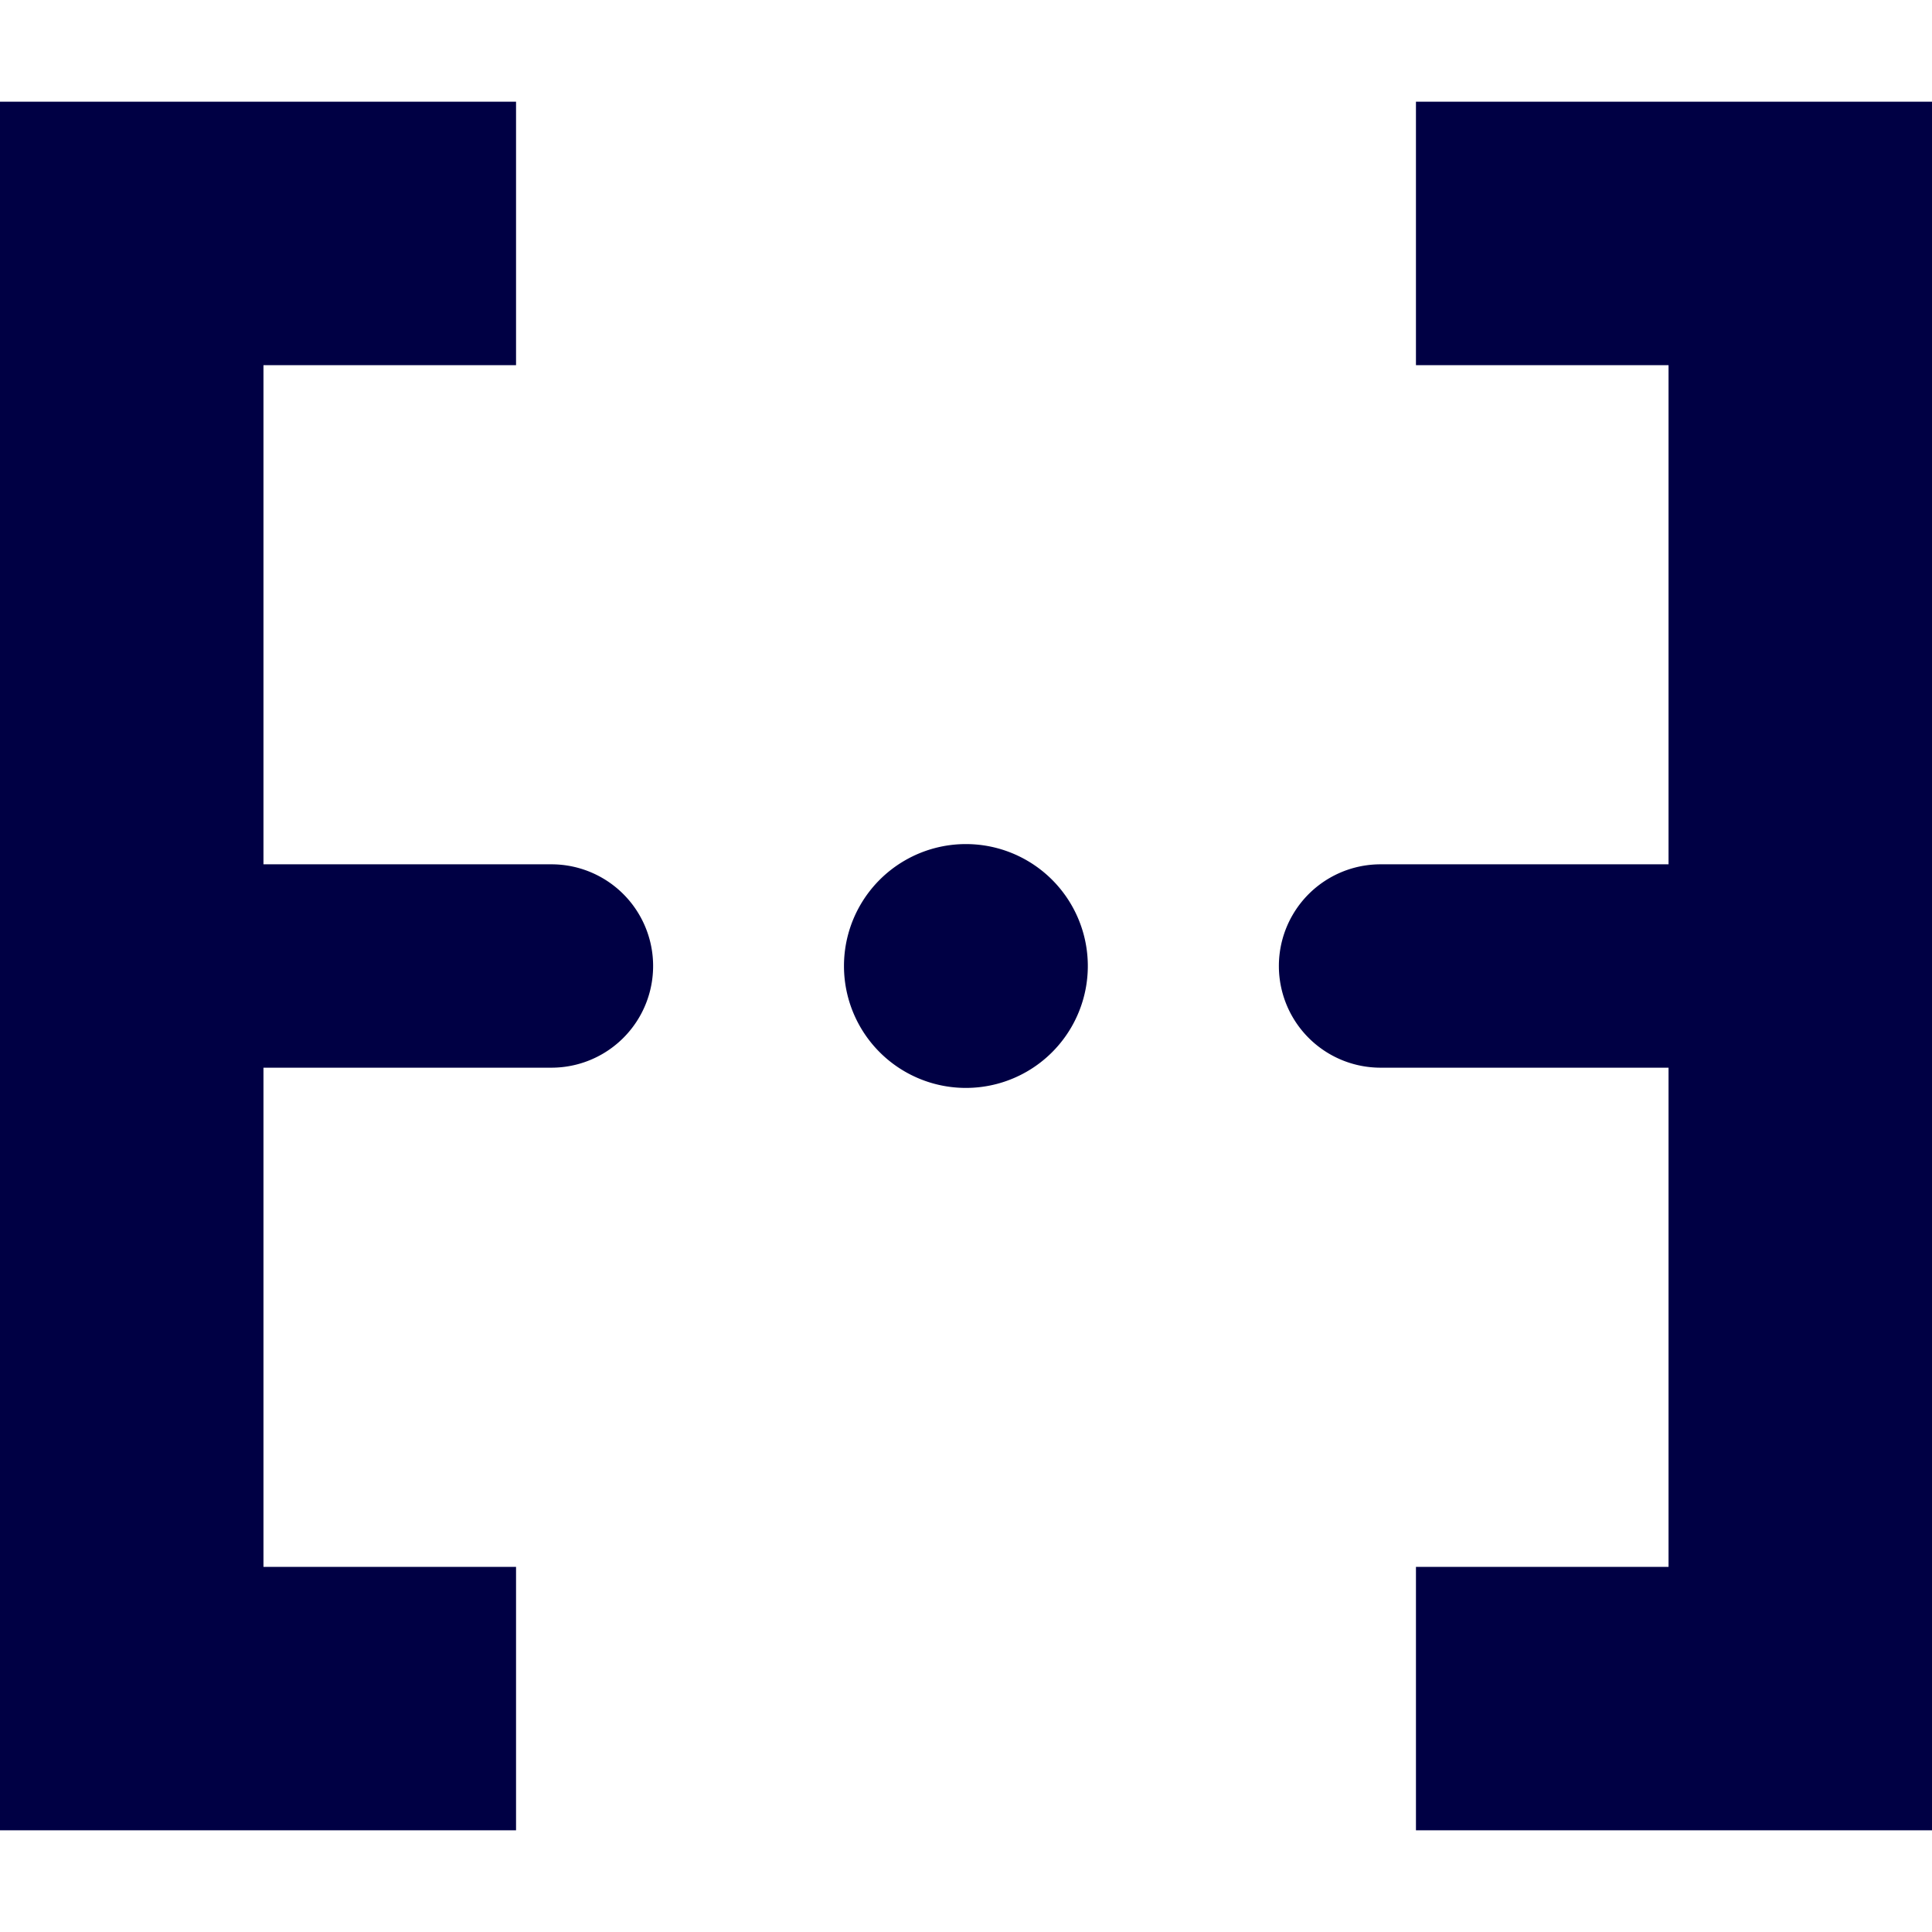 <svg xmlns="http://www.w3.org/2000/svg" viewBox="0 0 19 19"><style>*{fill:#004;}</style><path d="M2.591 10.5v4.909h2.484V18H0V1h5.075v2.591H2.591V8.5h2.832a1 1 0 0 1 0 2H2.591Zm13.818-2V3.591h-2.484V1H19v17h-5.075v-2.591h2.484V10.5h-2.832a1 1 0 0 1 0-2h2.832ZM10.698 9.5a1.199 1.199 0 1 1-2.398 0 1.199 1.199 0 0 1 2.398 0"/></svg>